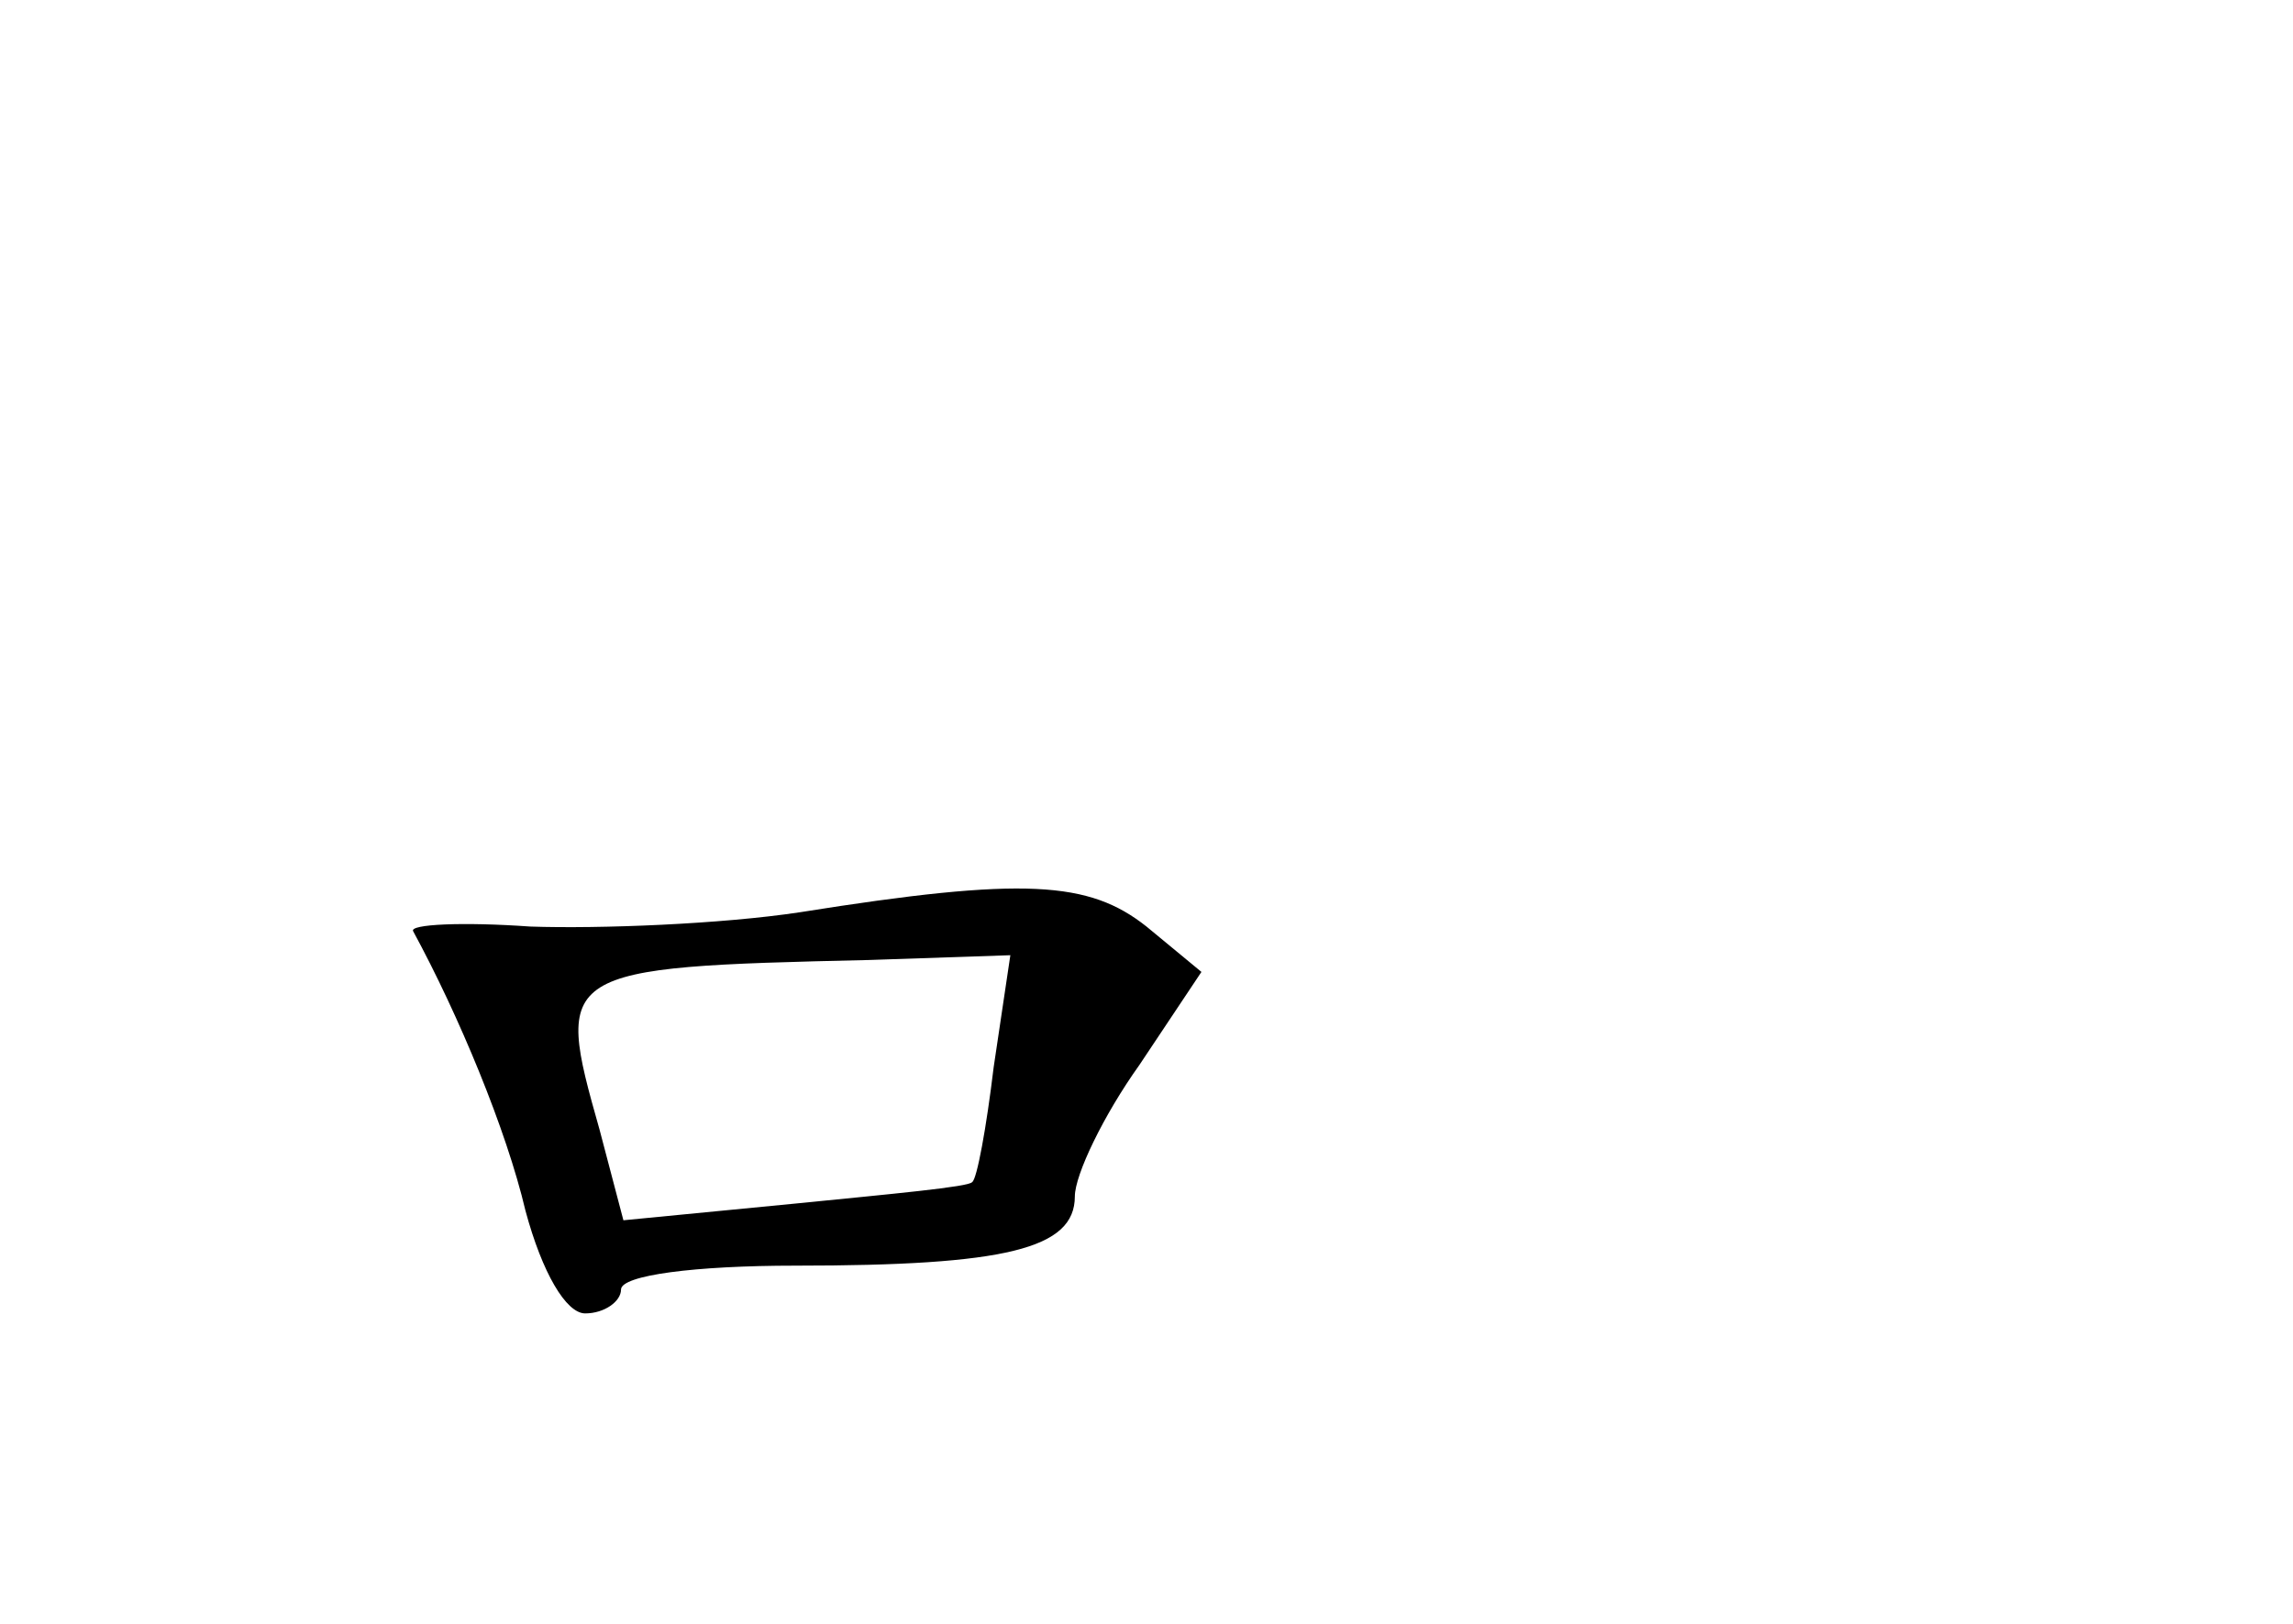 <?xml version="1.0" standalone="no"?>
<!DOCTYPE svg PUBLIC "-//W3C//DTD SVG 20010904//EN"
 "http://www.w3.org/TR/2001/REC-SVG-20010904/DTD/svg10.dtd">
<svg version="1.0" xmlns="http://www.w3.org/2000/svg"
 width="96pt" height="68pt" viewBox="0 0 96 68"
 preserveAspectRatio="xMidYMid meet">
<g transform="translate(0,68) scale(0.1,-0.1)"
fill="#000000" stroke="none">
<path d="M335 298 c-33 -5 -84 -7 -113 -6 -28 2 -51 1 -49 -2 19 -35 39 -83
47 -117 7 -26 17 -43 25 -43 8 0 15 5 15 10 0 6 31 10 73 10 88 0 117 7 117
29 0 9 12 34 27 55 l26 39 -23 19 c-24 19 -51 21 -145 6z m81 -65 c-3 -25 -7
-47 -9 -48 -1 -2 -34 -5 -74 -9 l-72 -7 -10 38 c-19 67 -18 68 113 71 l59 2
-7 -47z"/>
</g>
</svg>
